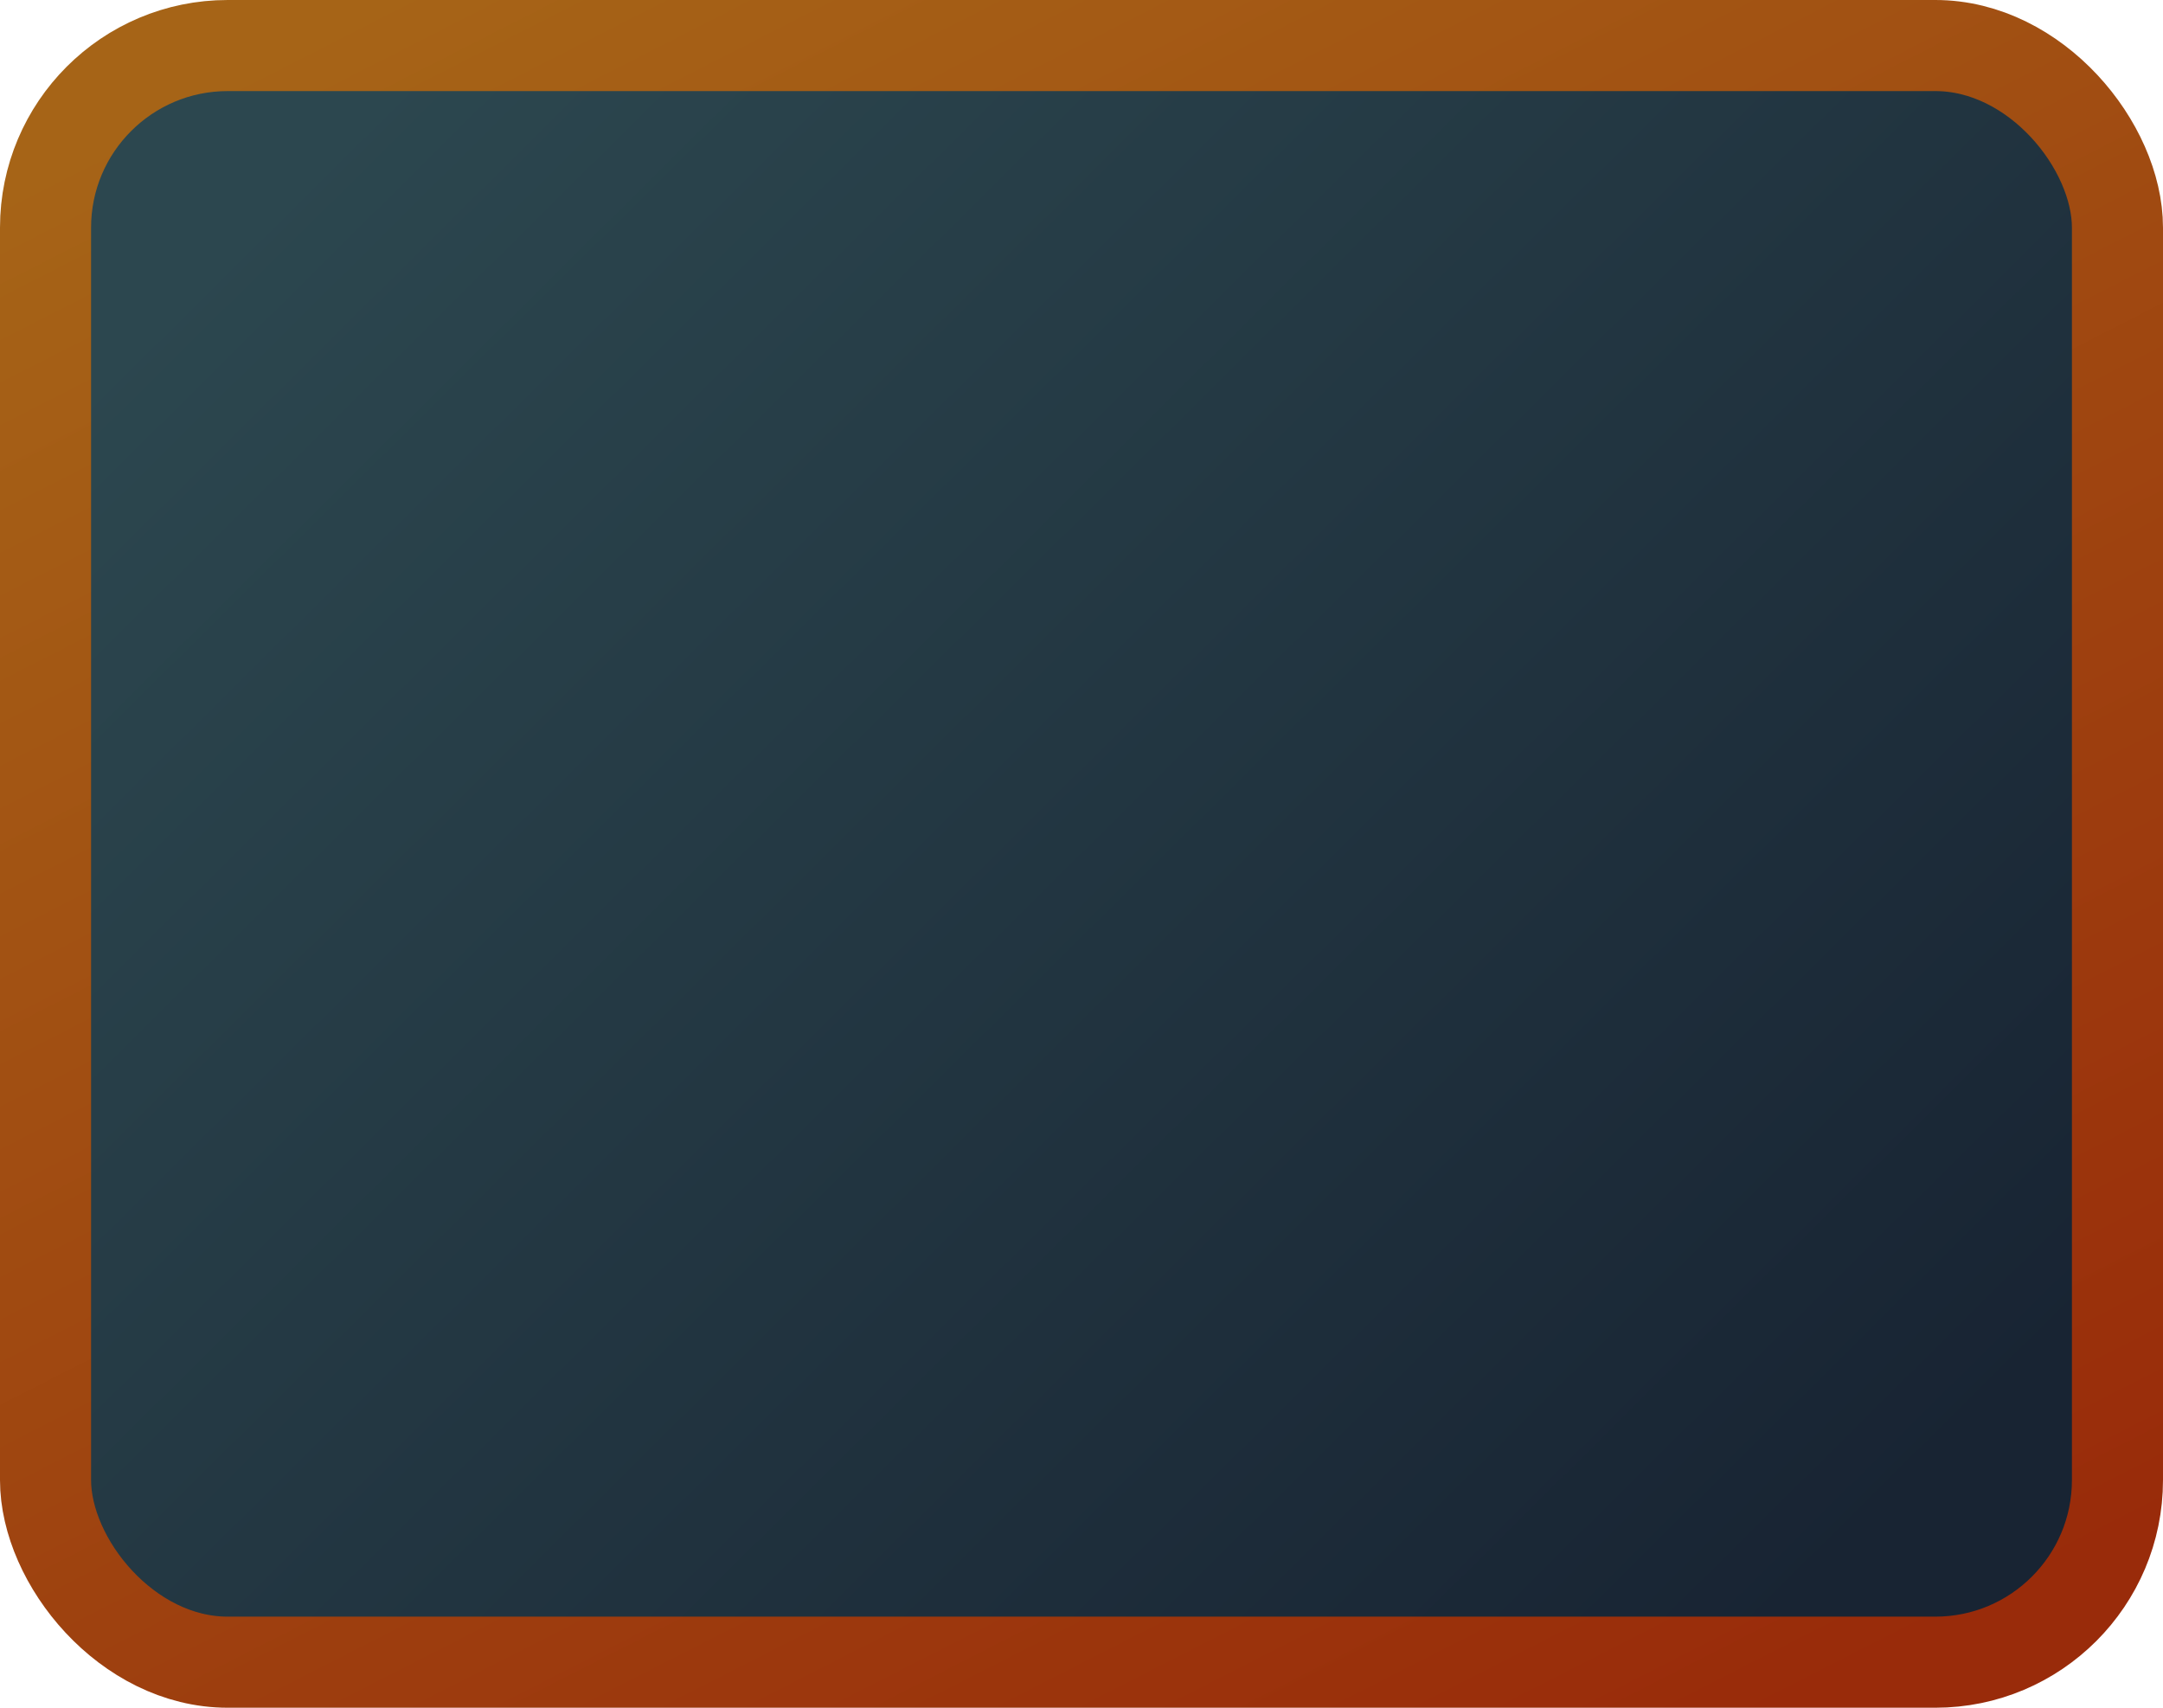 <?xml version="1.0" encoding="UTF-8" standalone="no"?>
<!-- Created with Inkscape (http://www.inkscape.org/) -->

<svg
   width="380"
   height="300"
   viewBox="0 0 380 300"
   version="1.1"
   id="svg1"
   xmlns:xlink="http://www.w3.org/1999/xlink"
   xmlns="http://www.w3.org/2000/svg"
   xmlns:svg="http://www.w3.org/2000/svg">
  <defs
     id="defs1">
    <linearGradient
       id="linearGradient4">
      <stop
         style="stop-color:#a66417;stop-opacity:1;"
         offset="0"
         id="stop4" />
      <stop
         style="stop-color:#992b0a;stop-opacity:1;"
         offset="1"
         id="stop5" />
    </linearGradient>
    <linearGradient
       id="linearGradient1">
      <stop
         style="stop-color:#2c474f;stop-opacity:1;"
         offset="0"
         id="stop1" />
      <stop
         style="stop-color:#182433;stop-opacity:1;"
         offset="1"
         id="stop2" />
    </linearGradient>
    <linearGradient
       xlink:href="#linearGradient1"
       id="linearGradient2"
       x1="55.689"
       y1="15.555"
       x2="324.579"
       y2="284.445"
       gradientUnits="userSpaceOnUse"
       gradientTransform="matrix(0.967,0,0,0.959,6.065,6.081)" />
    <linearGradient
       xlink:href="#linearGradient4"
       id="linearGradient5"
       x1="103.742"
       y1="-19.291"
       x2="276.258"
       y2="319.291"
       gradientUnits="userSpaceOnUse" />
  </defs>
  <g
     id="layer1">
    <rect
       style="fill:url(#linearGradient2);fill-opacity:1;stroke:url(#linearGradient5);stroke-width:16;stroke-linecap:round;stroke-dasharray:none"
       id="rect1"
       width="364"
       height="284"
       x="8"
       y="8"
       rx="32"
       ry="32" />
  </g>
</svg>
